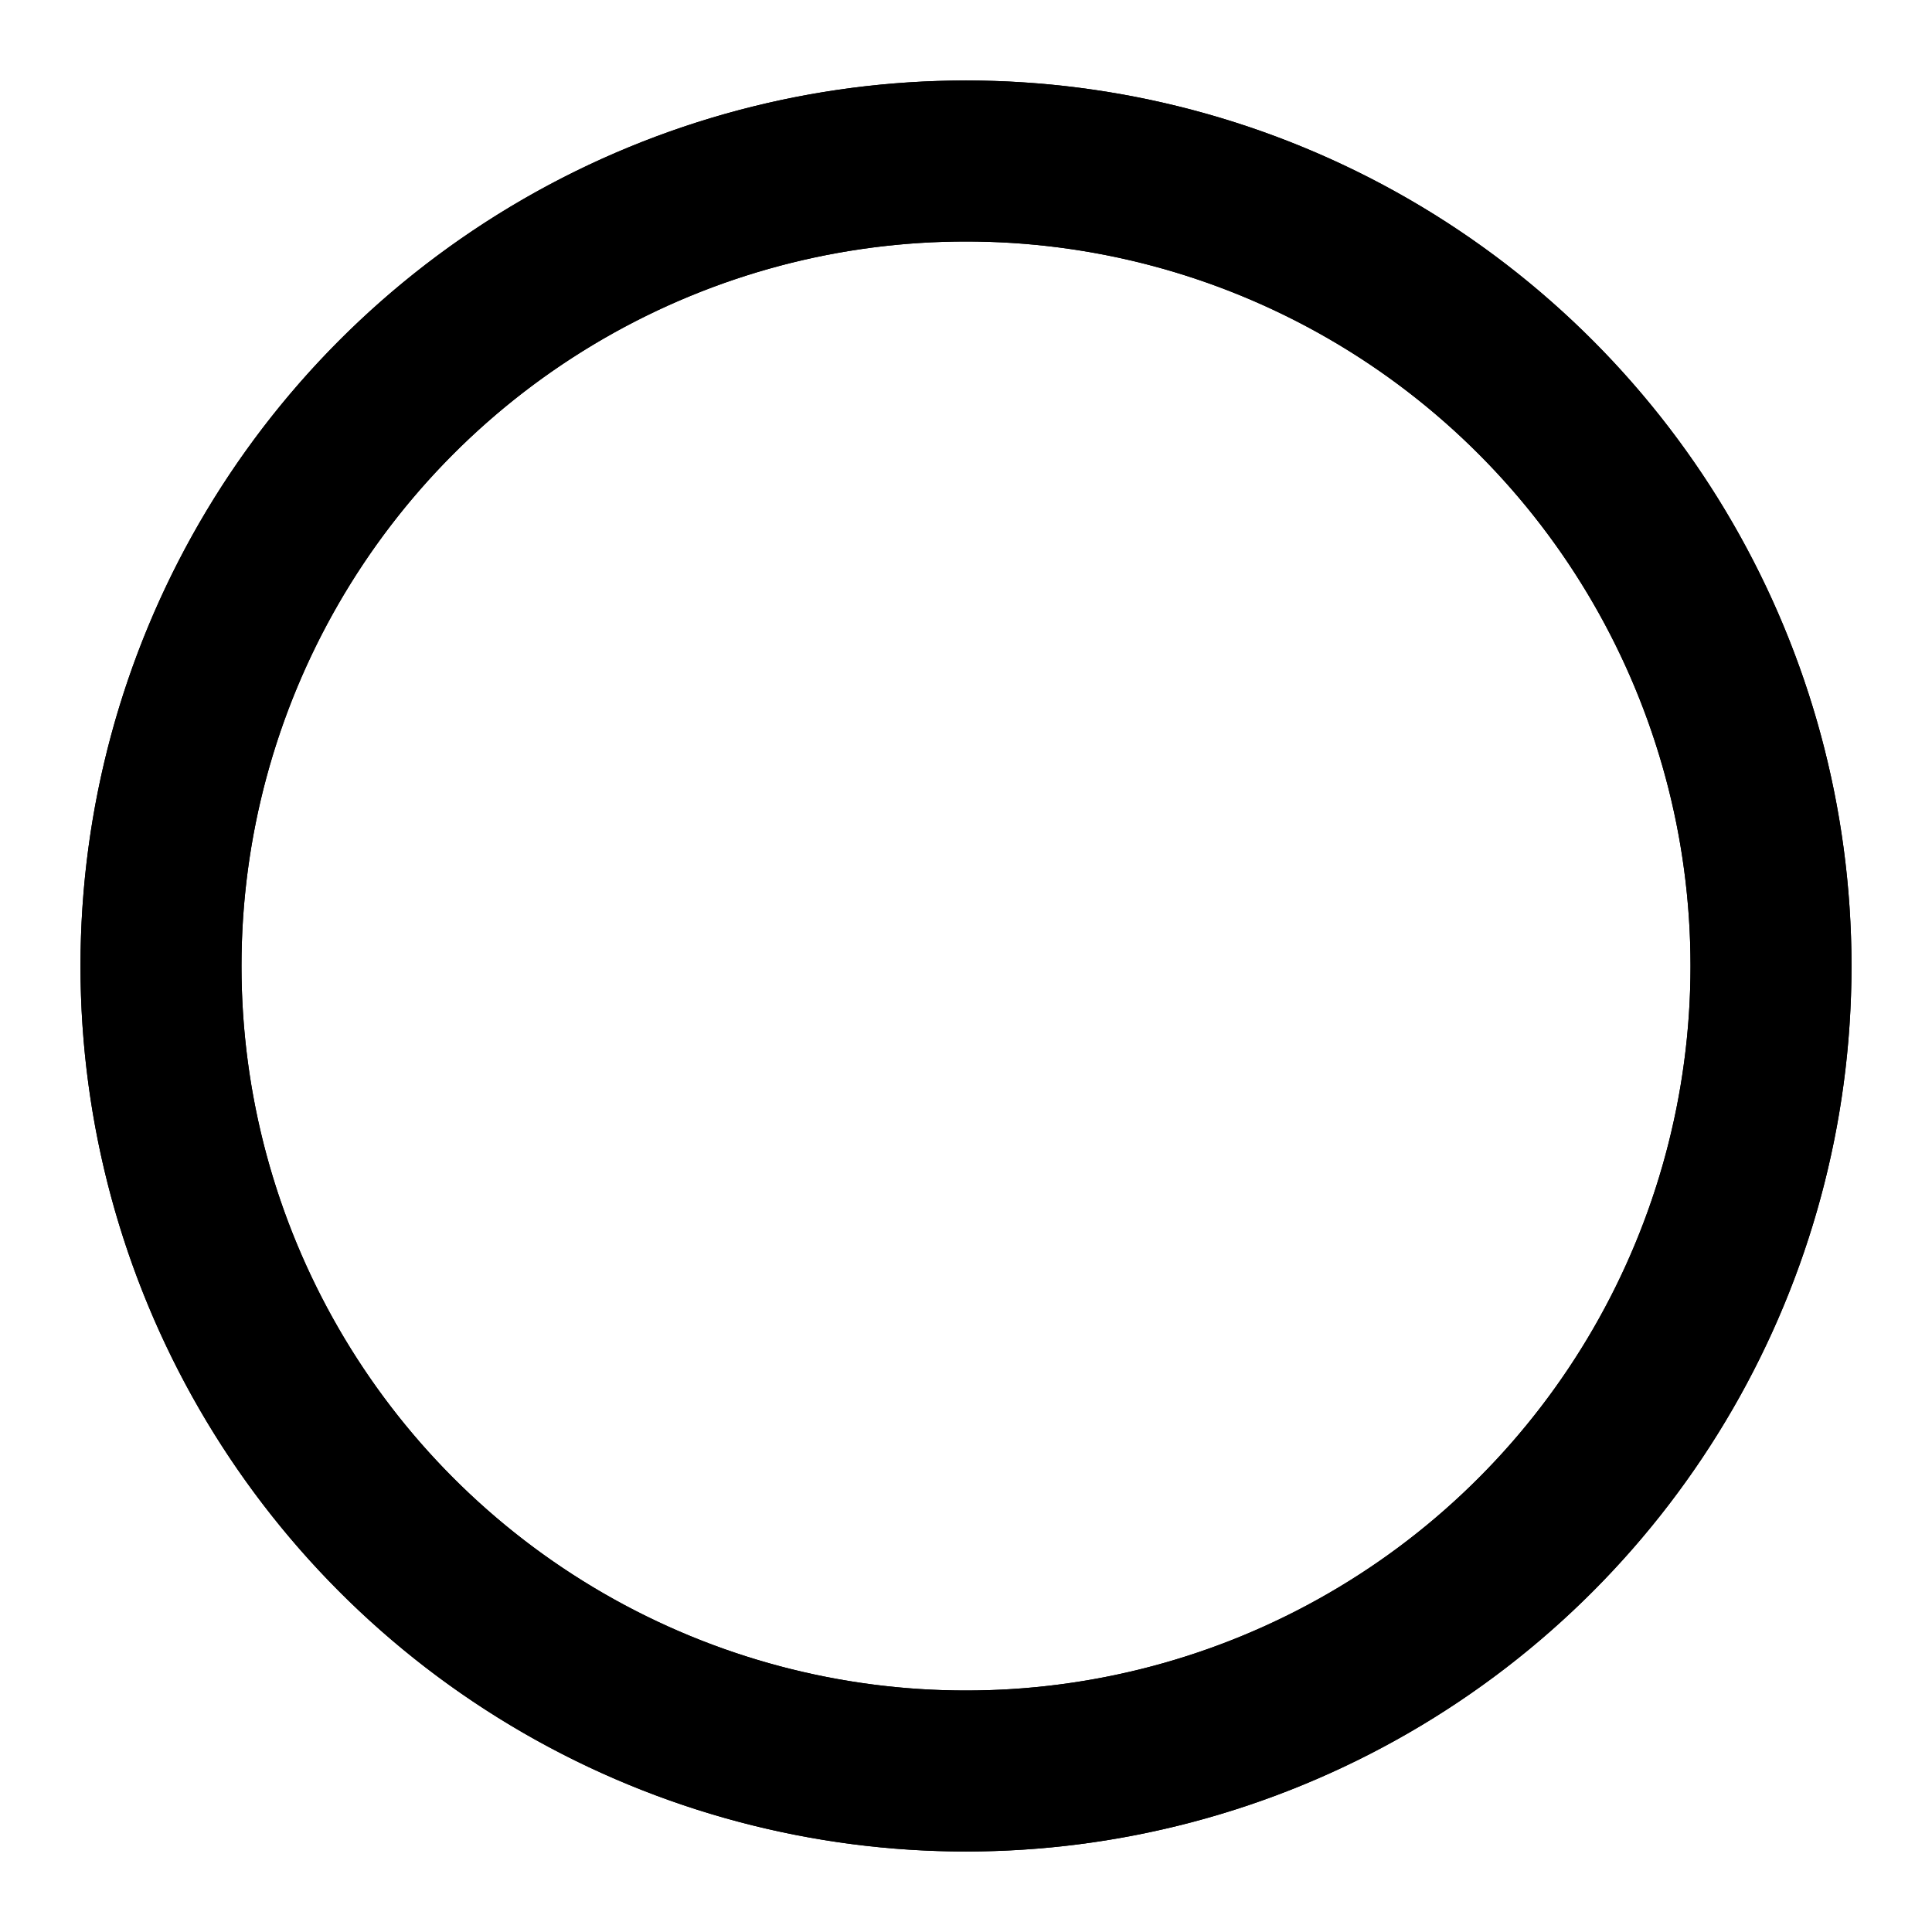 <svg xmlns="http://www.w3.org/2000/svg" class="icon icon-blackhole" viewBox="0 0 24 24">
  <circle cx="12" cy="12" r="10" fill="none" stroke="black" stroke-width="2"/>
  <path d="M12 2a10 10 0 110 20 10 10 0 010-20z" fill="none" stroke="black" stroke-width="2"/>
</svg>